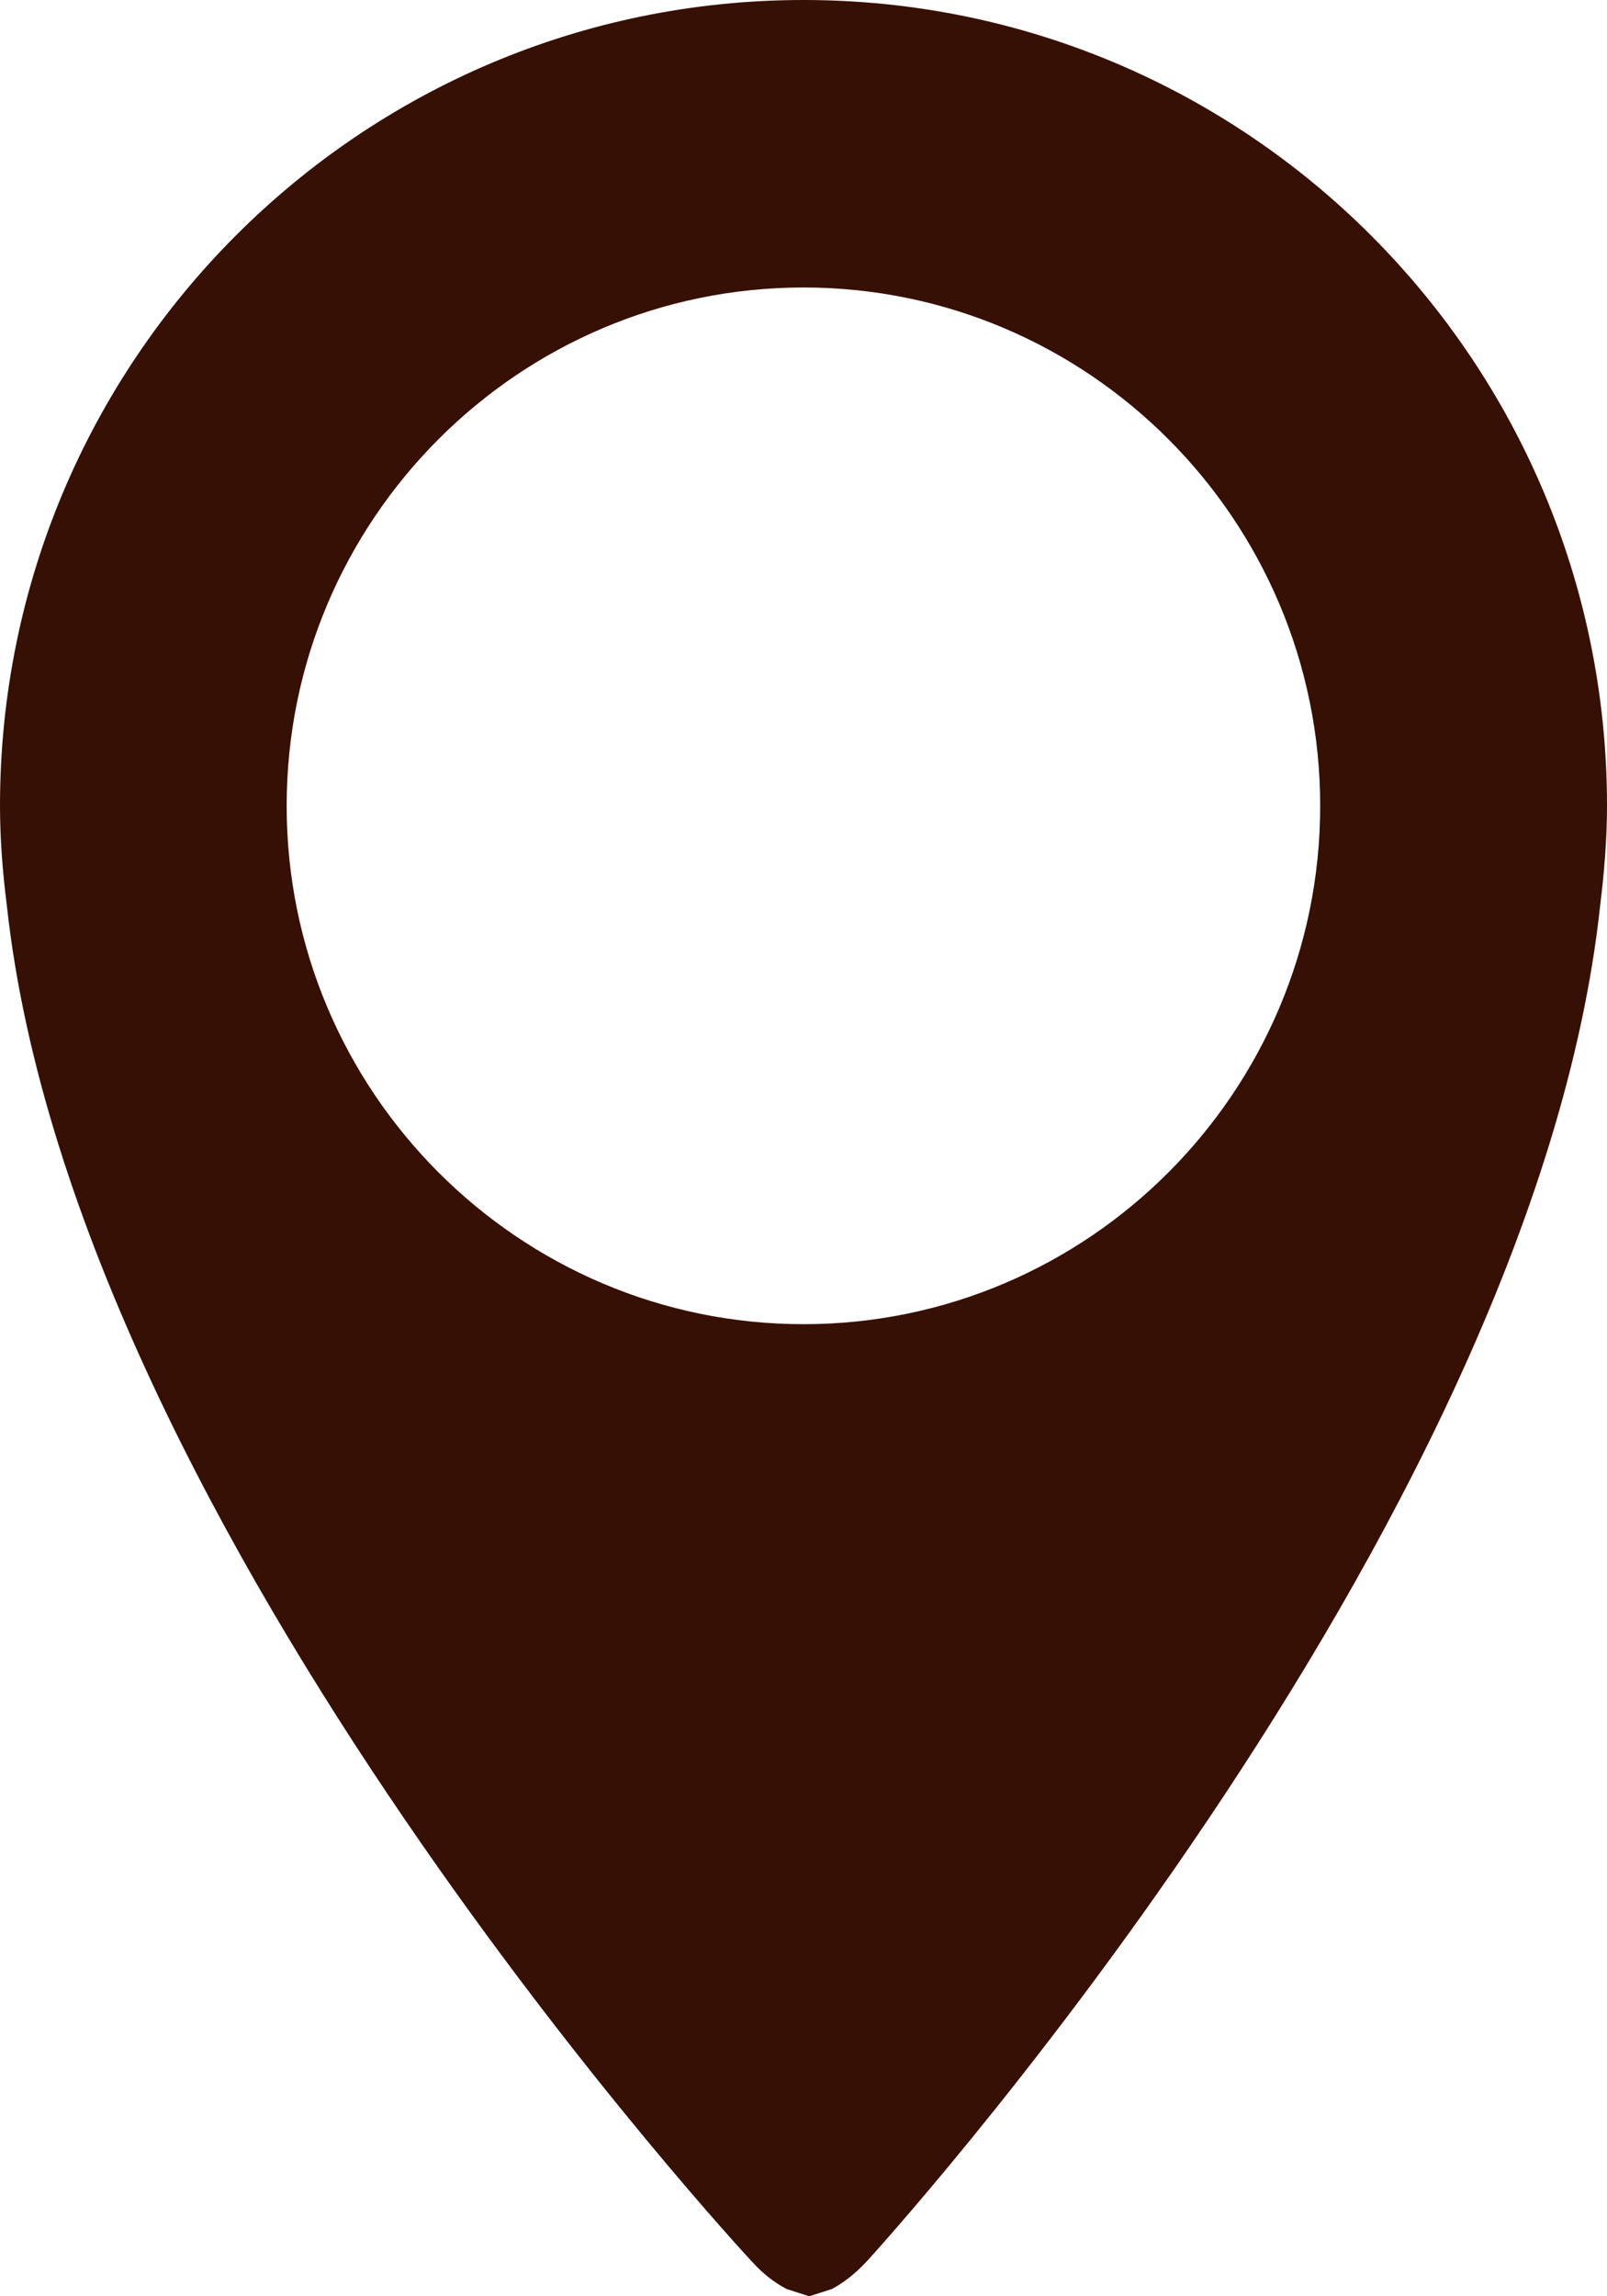 <svg xmlns="http://www.w3.org/2000/svg" width="21" height="30" viewBox="0 0 21 30">
    <path fill="#371005" fill-rule="nonzero" d="M10.5 0C4.701 0 0 4.714 0 10.528c0 .445.036.879.09 1.309.897 8.223 9.728 17.701 9.728 17.701.158.177.31.286.455.364l.008.004.294.094.294-.094.008-.004c.146-.079.297-.193.455-.364 0 0 8.703-9.495 9.58-17.72.052-.425.088-.855.088-1.292C20.998 4.714 16.299 0 10.5 0zm0 17.3c-3.723 0-6.754-3.039-6.754-6.772 0-3.734 3.03-6.772 6.754-6.772 3.723 0 6.752 3.038 6.752 6.772 0 3.733-3.029 6.772-6.752 6.772z"/>
</svg>
